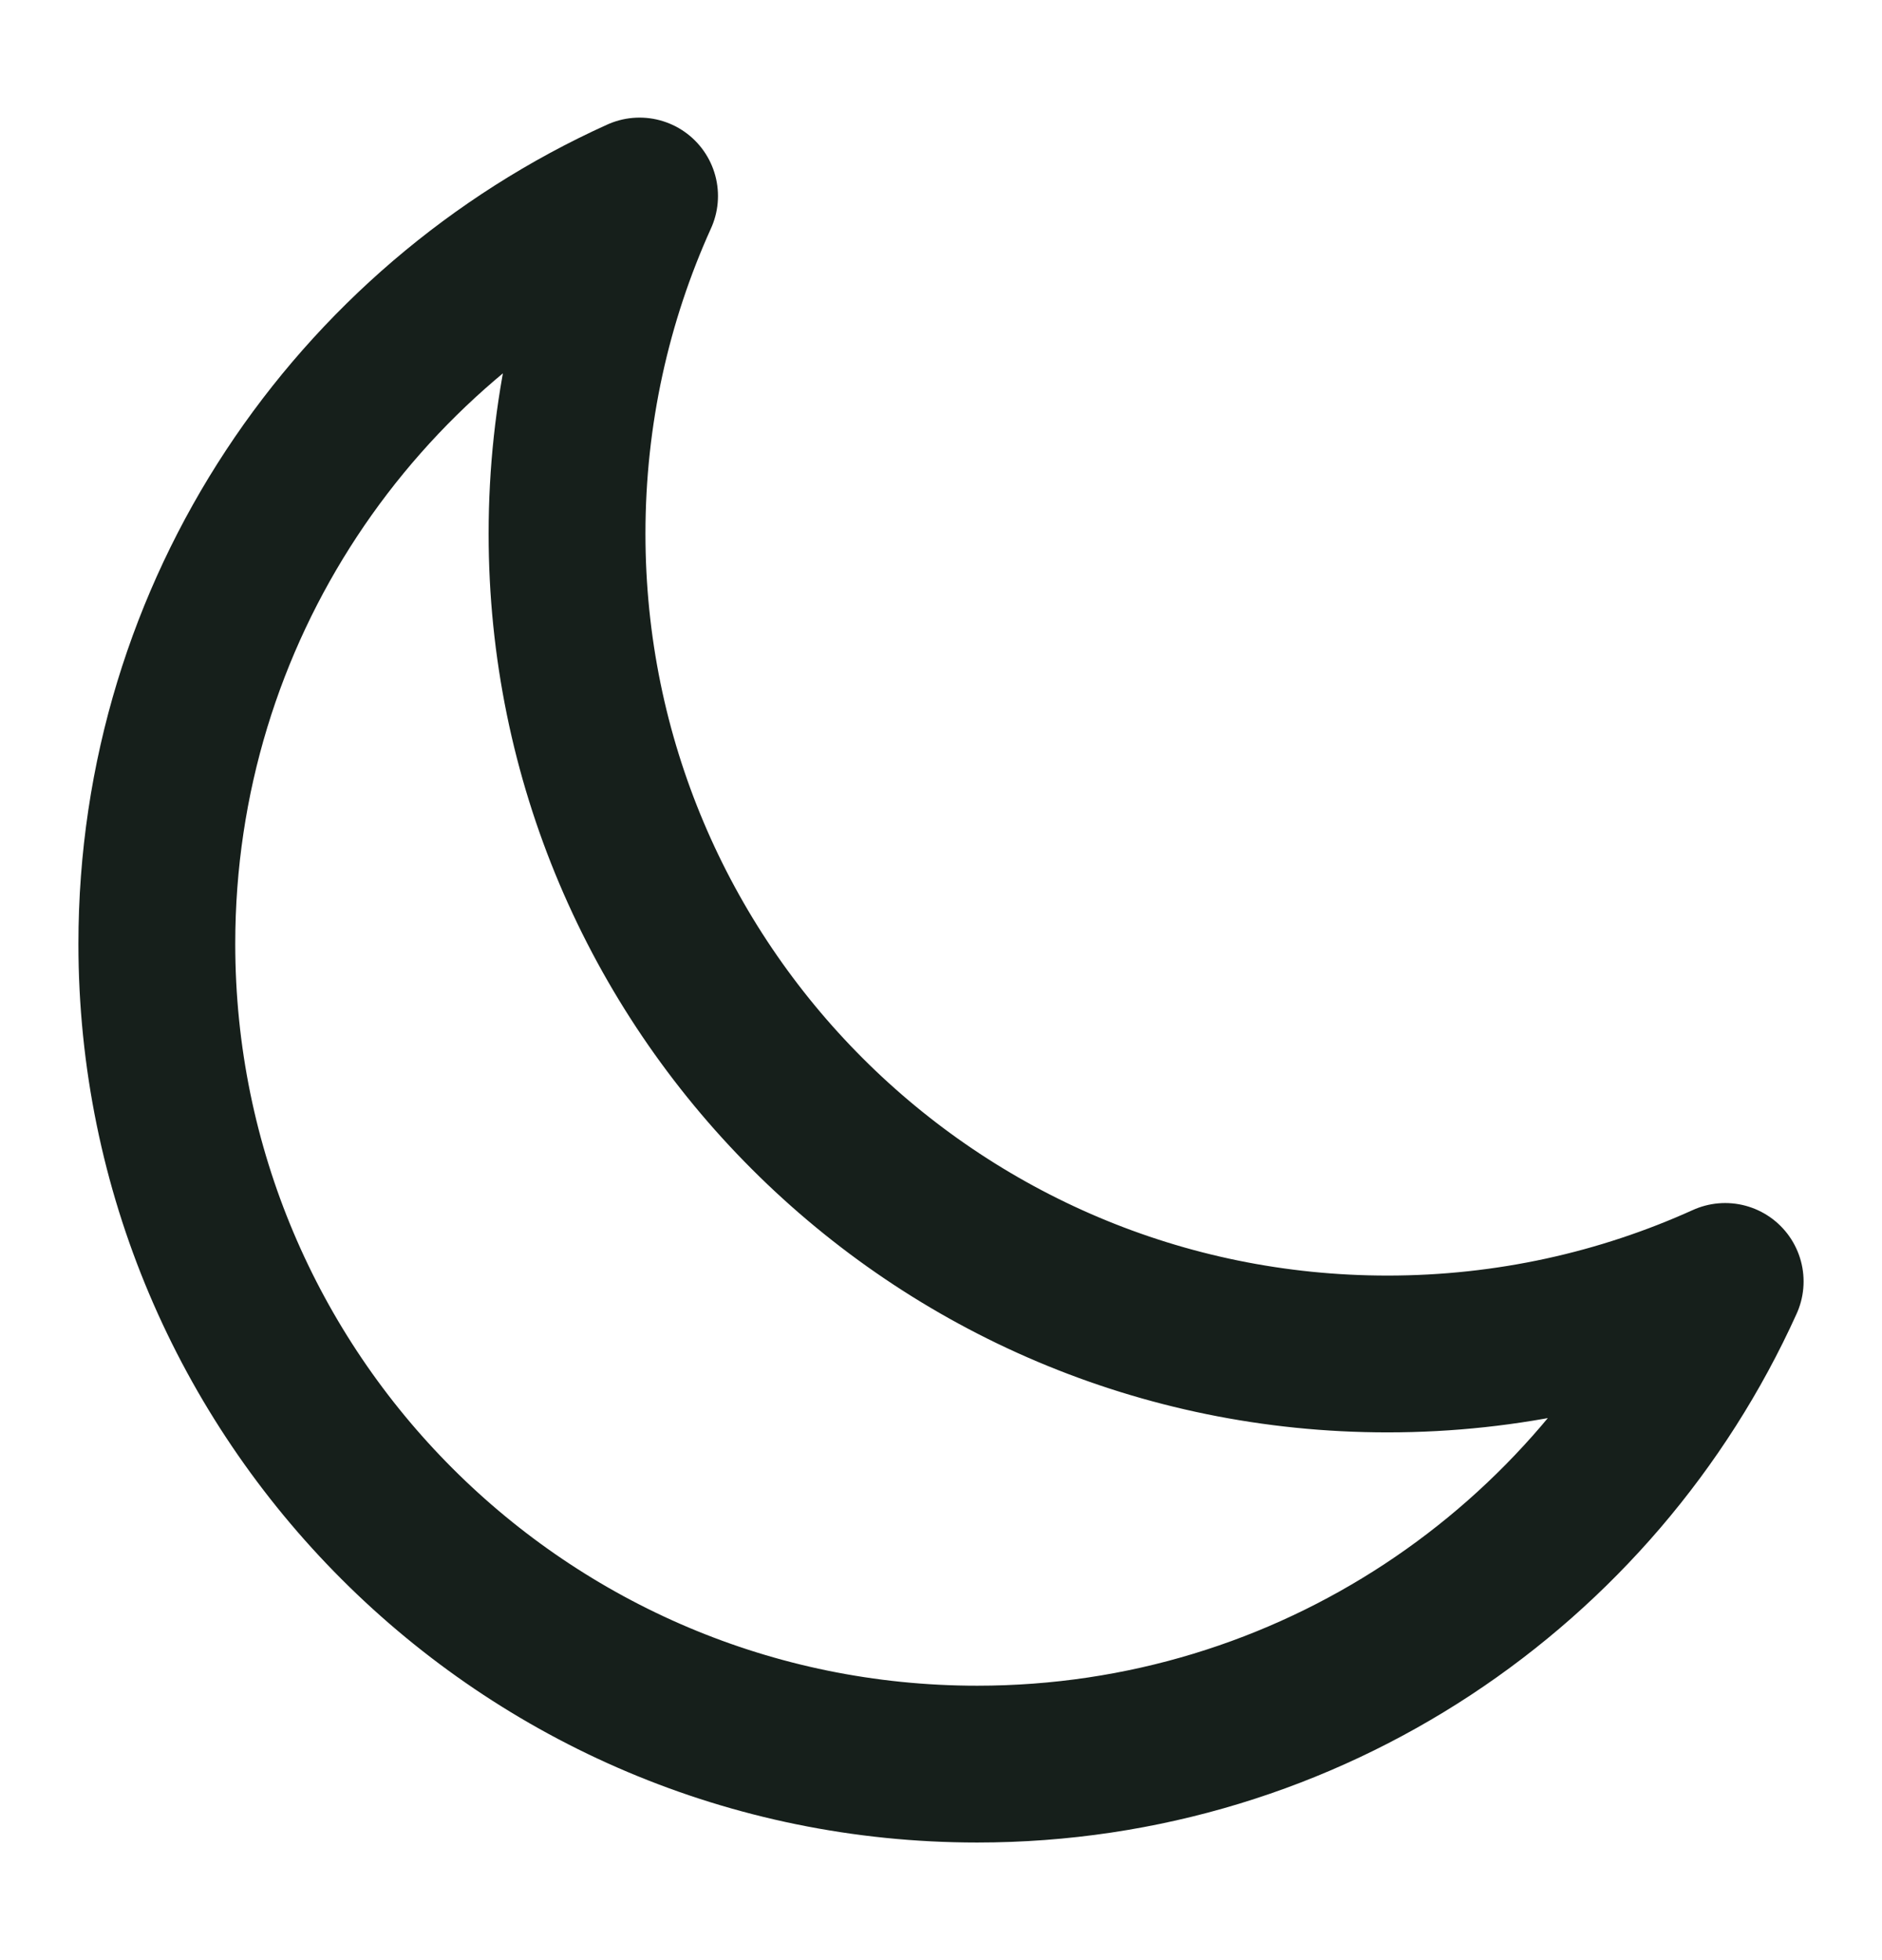 <svg width="24" height="25" viewBox="0 0 24 25" fill="none" xmlns="http://www.w3.org/2000/svg">
<path d="M22 16.344C20.687 16.938 19.229 17.269 17.694 17.269C11.915 17.269 7.231 12.585 7.231 6.807C7.231 5.271 7.562 3.813 8.156 2.5C4.526 4.142 2 7.795 2 12.038C2 17.816 6.684 22.5 12.462 22.5C16.705 22.5 20.358 19.974 22 16.344Z" stroke="#161F1B" stroke-width="2" stroke-linecap="round" stroke-linejoin="round"/>
</svg>
